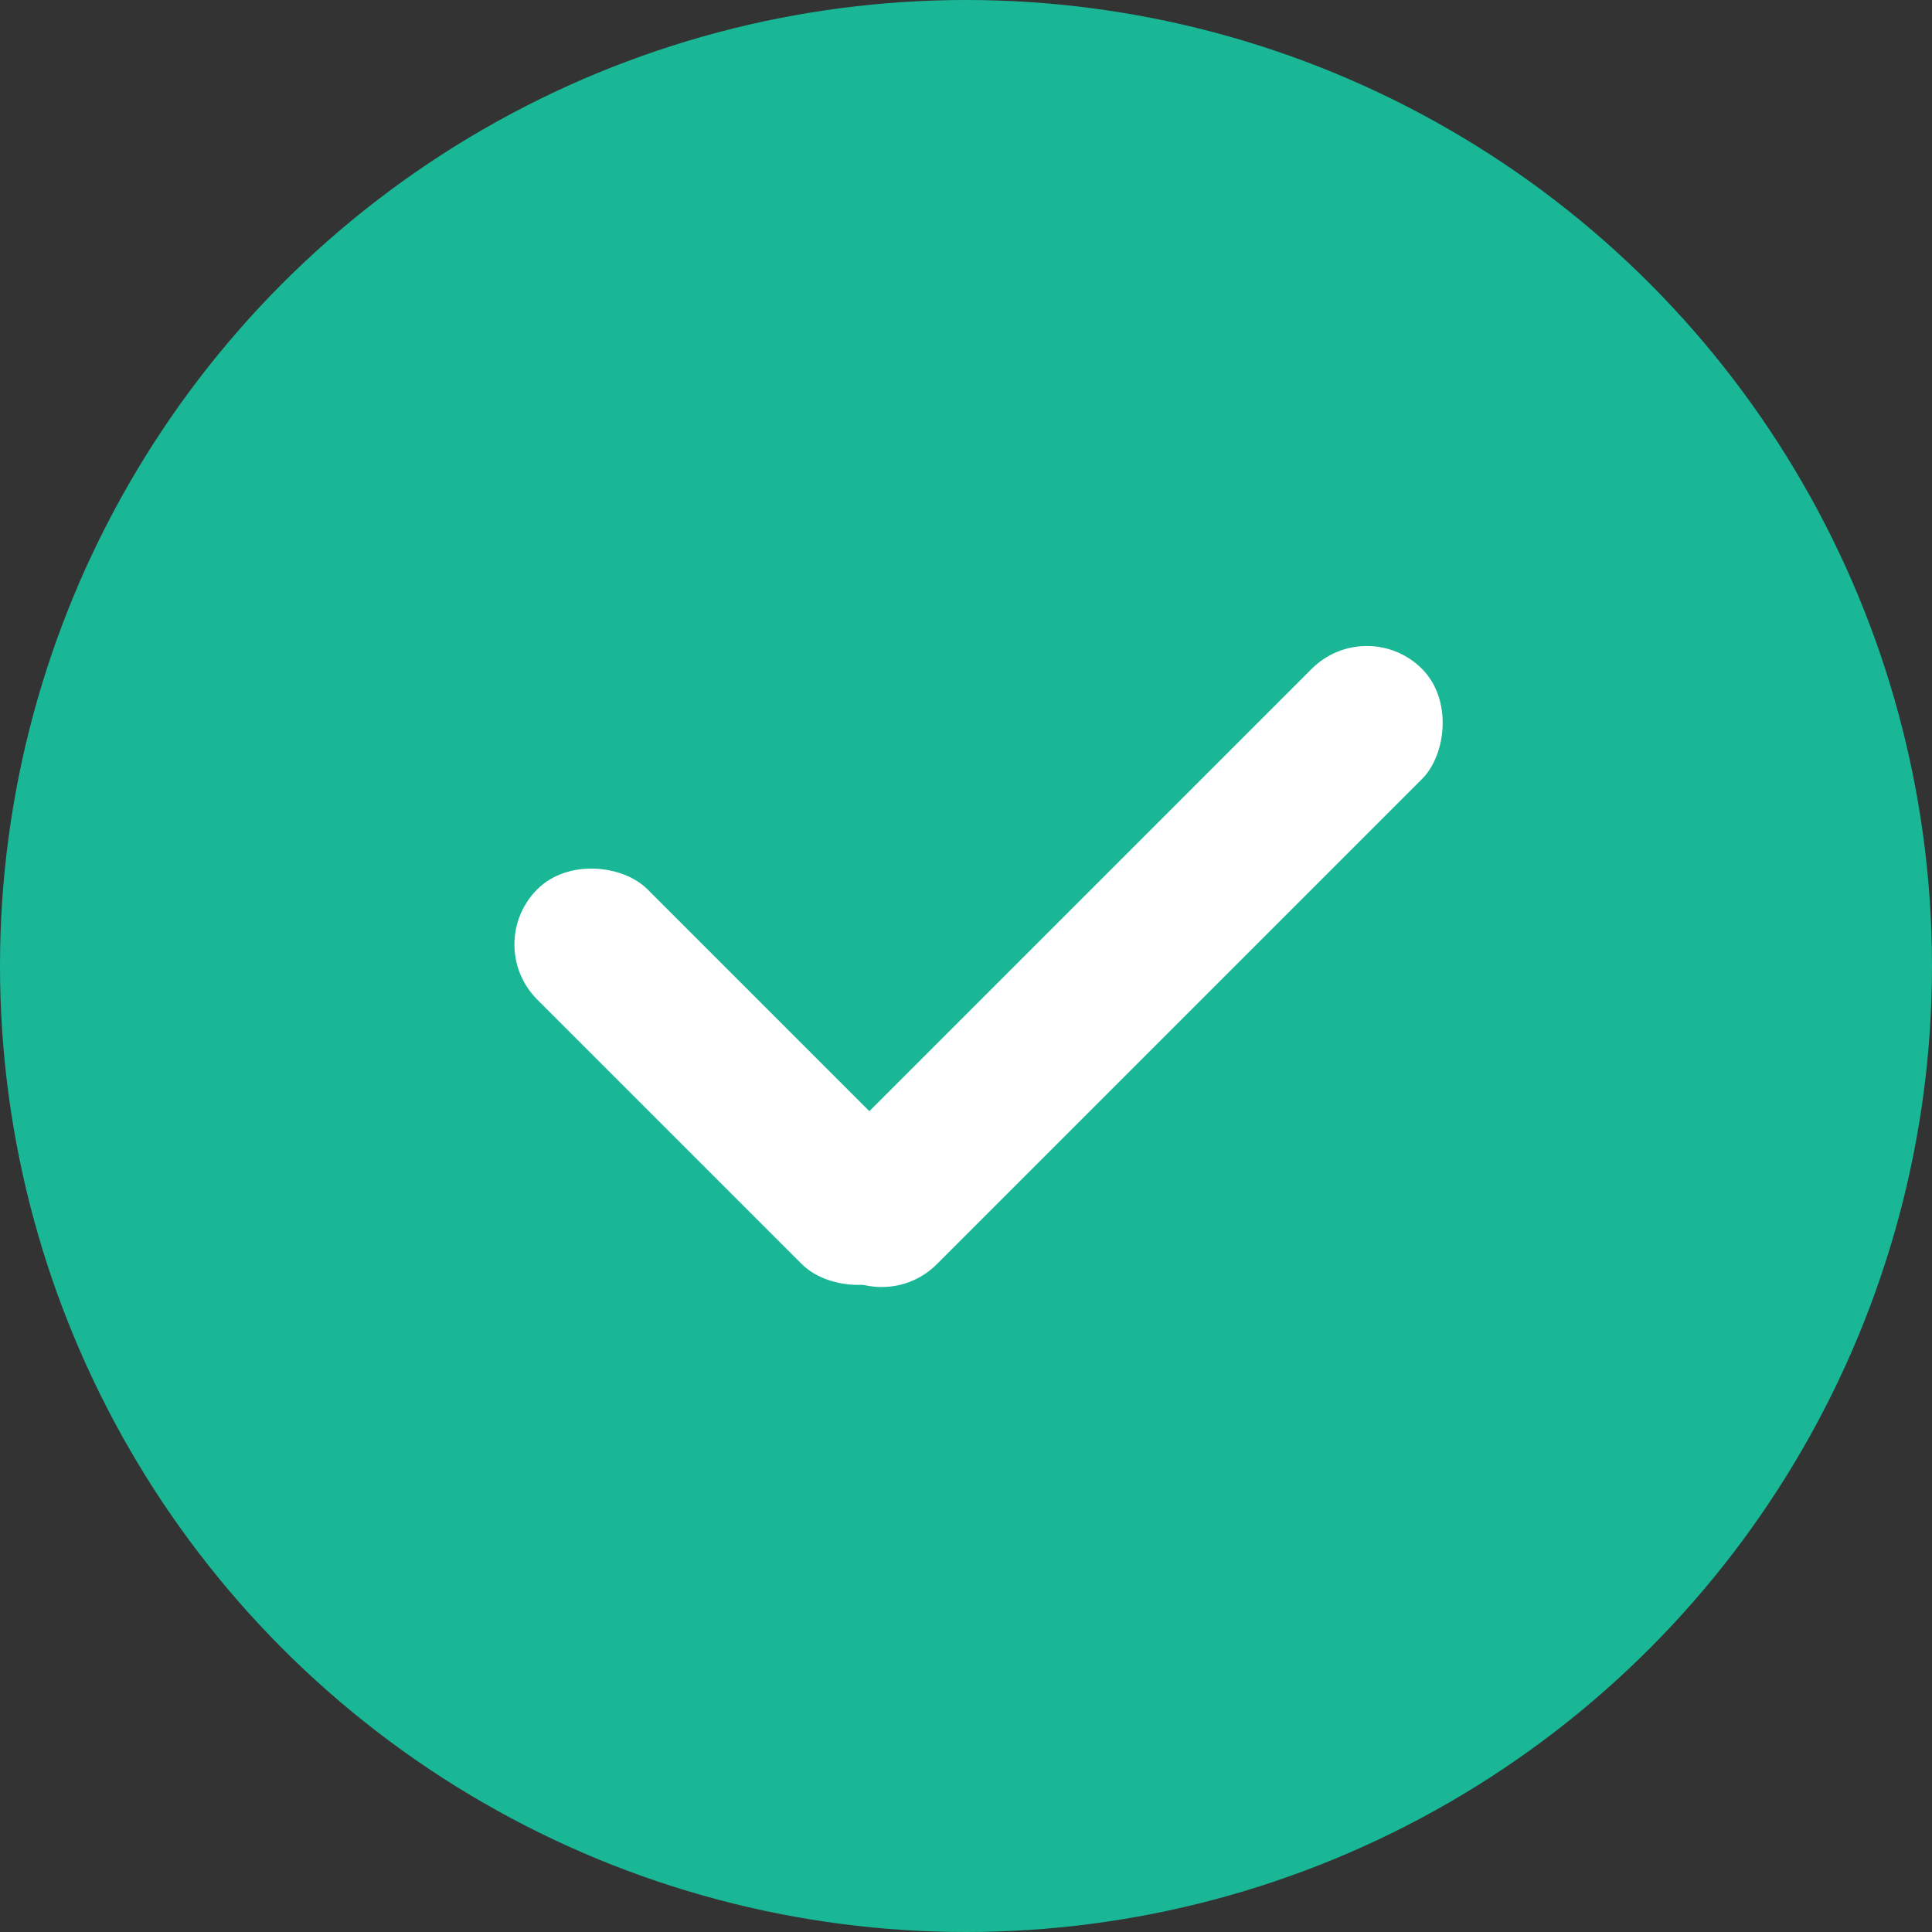 <svg xmlns="http://www.w3.org/2000/svg" width="56" height="56" viewBox="0 0 56 56">
  <rect x="0" y="0" width="56" height="56" fill="#333333" stroke="none"/>
  <g id="组_3036" data-name="组 3036" transform="translate(-1795 -463)">
    <rect id="矩形_1819" data-name="矩形 1819" width="56" height="56" transform="translate(1795 463)" fill="none"/>
    <g id="组_3036-2" data-name="组 3036">
      <circle id="椭圆_330" data-name="椭圆 330" cx="28" cy="28" r="28" transform="translate(1795 463)" fill="#19b796"/>
      <g id="组_1659" data-name="组 1659" transform="translate(1808.975 480.788)">
        <rect id="矩形_1242" data-name="矩形 1242" width="4.519" height="15.366" rx="2.26" transform="translate(0 9.587) rotate(-45)" fill="#fff"/>
        <rect id="矩形_1243" data-name="矩形 1243" width="4.519" height="24.405" rx="2.26" transform="translate(11.582 20.453) rotate(-135)" fill="#fff"/>
      </g>
    </g>
  </g>
</svg>
